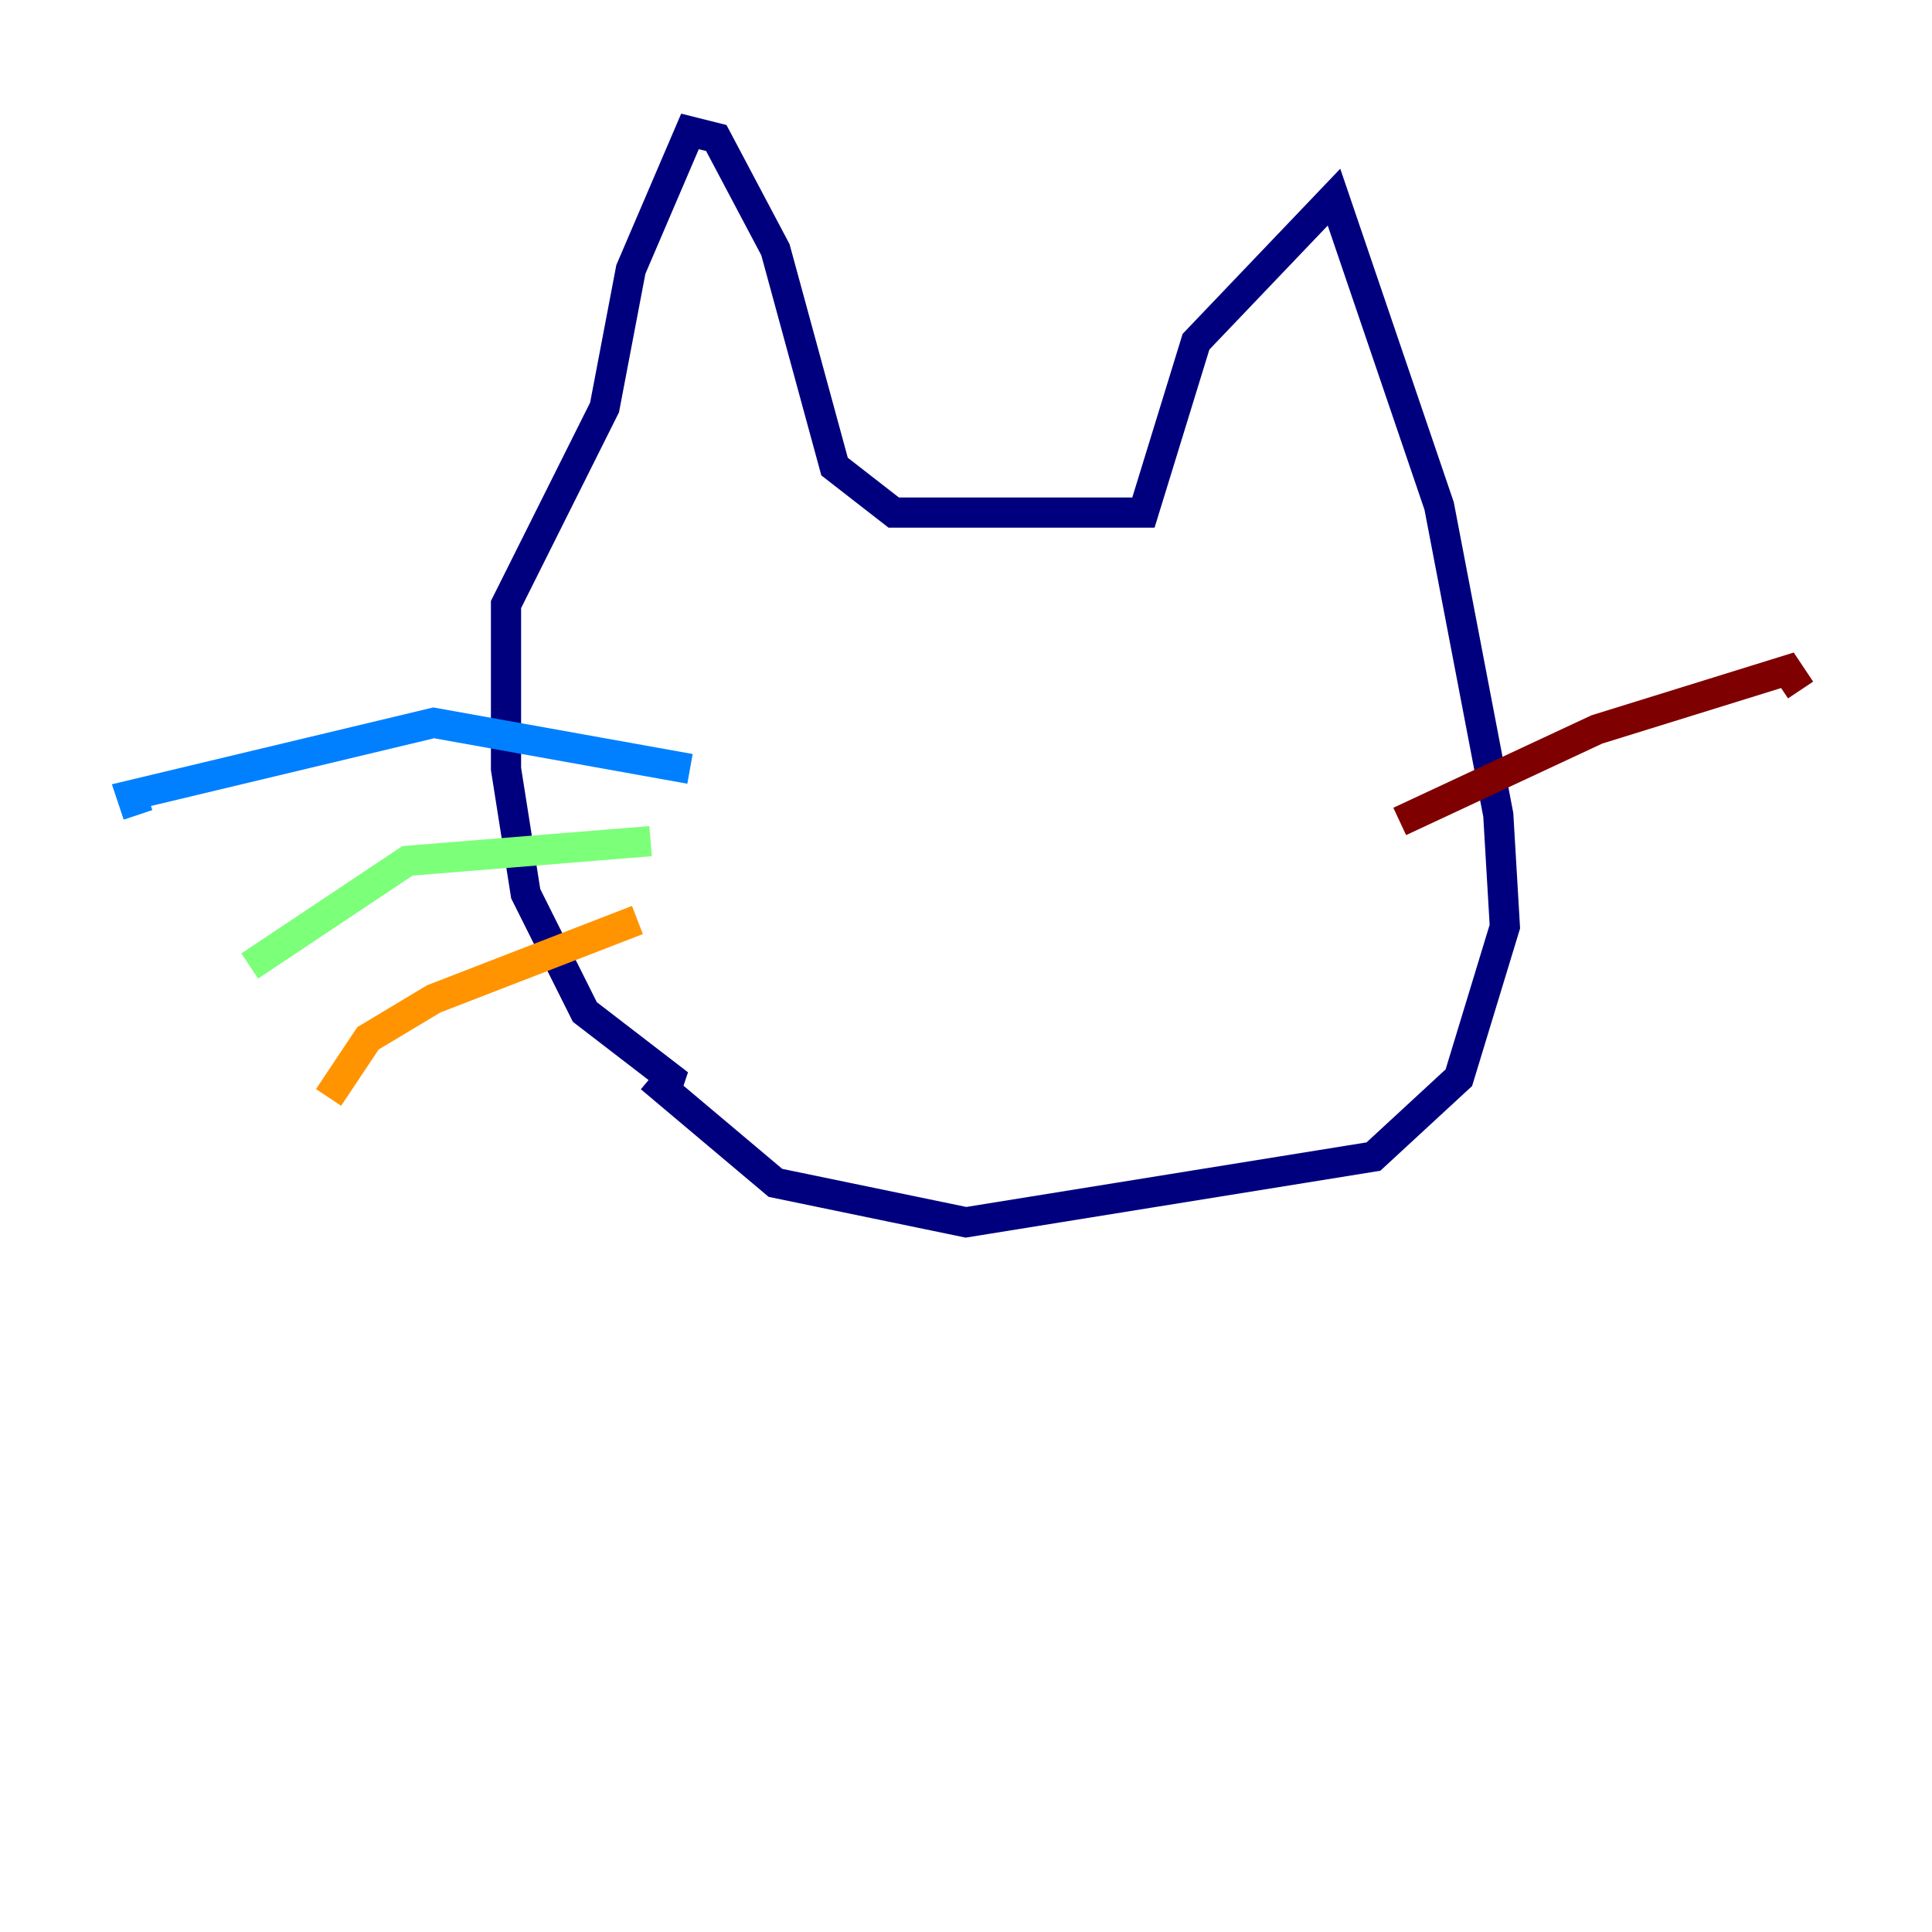 <?xml version="1.0" encoding="utf-8" ?>
<svg baseProfile="tiny" height="128" version="1.2" viewBox="0,0,128,128" width="128" xmlns="http://www.w3.org/2000/svg" xmlns:ev="http://www.w3.org/2001/xml-events" xmlns:xlink="http://www.w3.org/1999/xlink"><defs /><polyline fill="none" points="43.973,72.707 44.408,71.401 38.748,67.048 34.83,59.211 33.524,50.939 33.524,40.054 40.054,26.993 41.796,17.85 45.714,8.707 47.456,9.143 51.374,16.544 55.292,30.912 59.211,33.959 75.755,33.959 79.238,22.64 88.381,13.061 95.347,33.524 99.265,53.986 99.701,61.388 96.653,71.401 90.993,76.626 64.0,80.98 51.374,78.367 43.102,71.401" stroke="#00007f" stroke-width="2" /><polyline fill="none" points="45.714,50.939 28.735,47.891 8.707,52.68 9.143,53.986" stroke="#0080ff" stroke-width="2" /><polyline fill="none" points="43.102,55.728 26.993,57.034 16.544,64.0" stroke="#7cff79" stroke-width="2" /><polyline fill="none" points="42.231,60.952 28.735,66.177 24.381,68.789 21.769,72.707" stroke="#ff9400" stroke-width="2" /><polyline fill="none" points="92.735,54.422 105.796,48.327 118.422,44.408 119.293,45.714" stroke="#7f0000" stroke-width="2" /></svg>